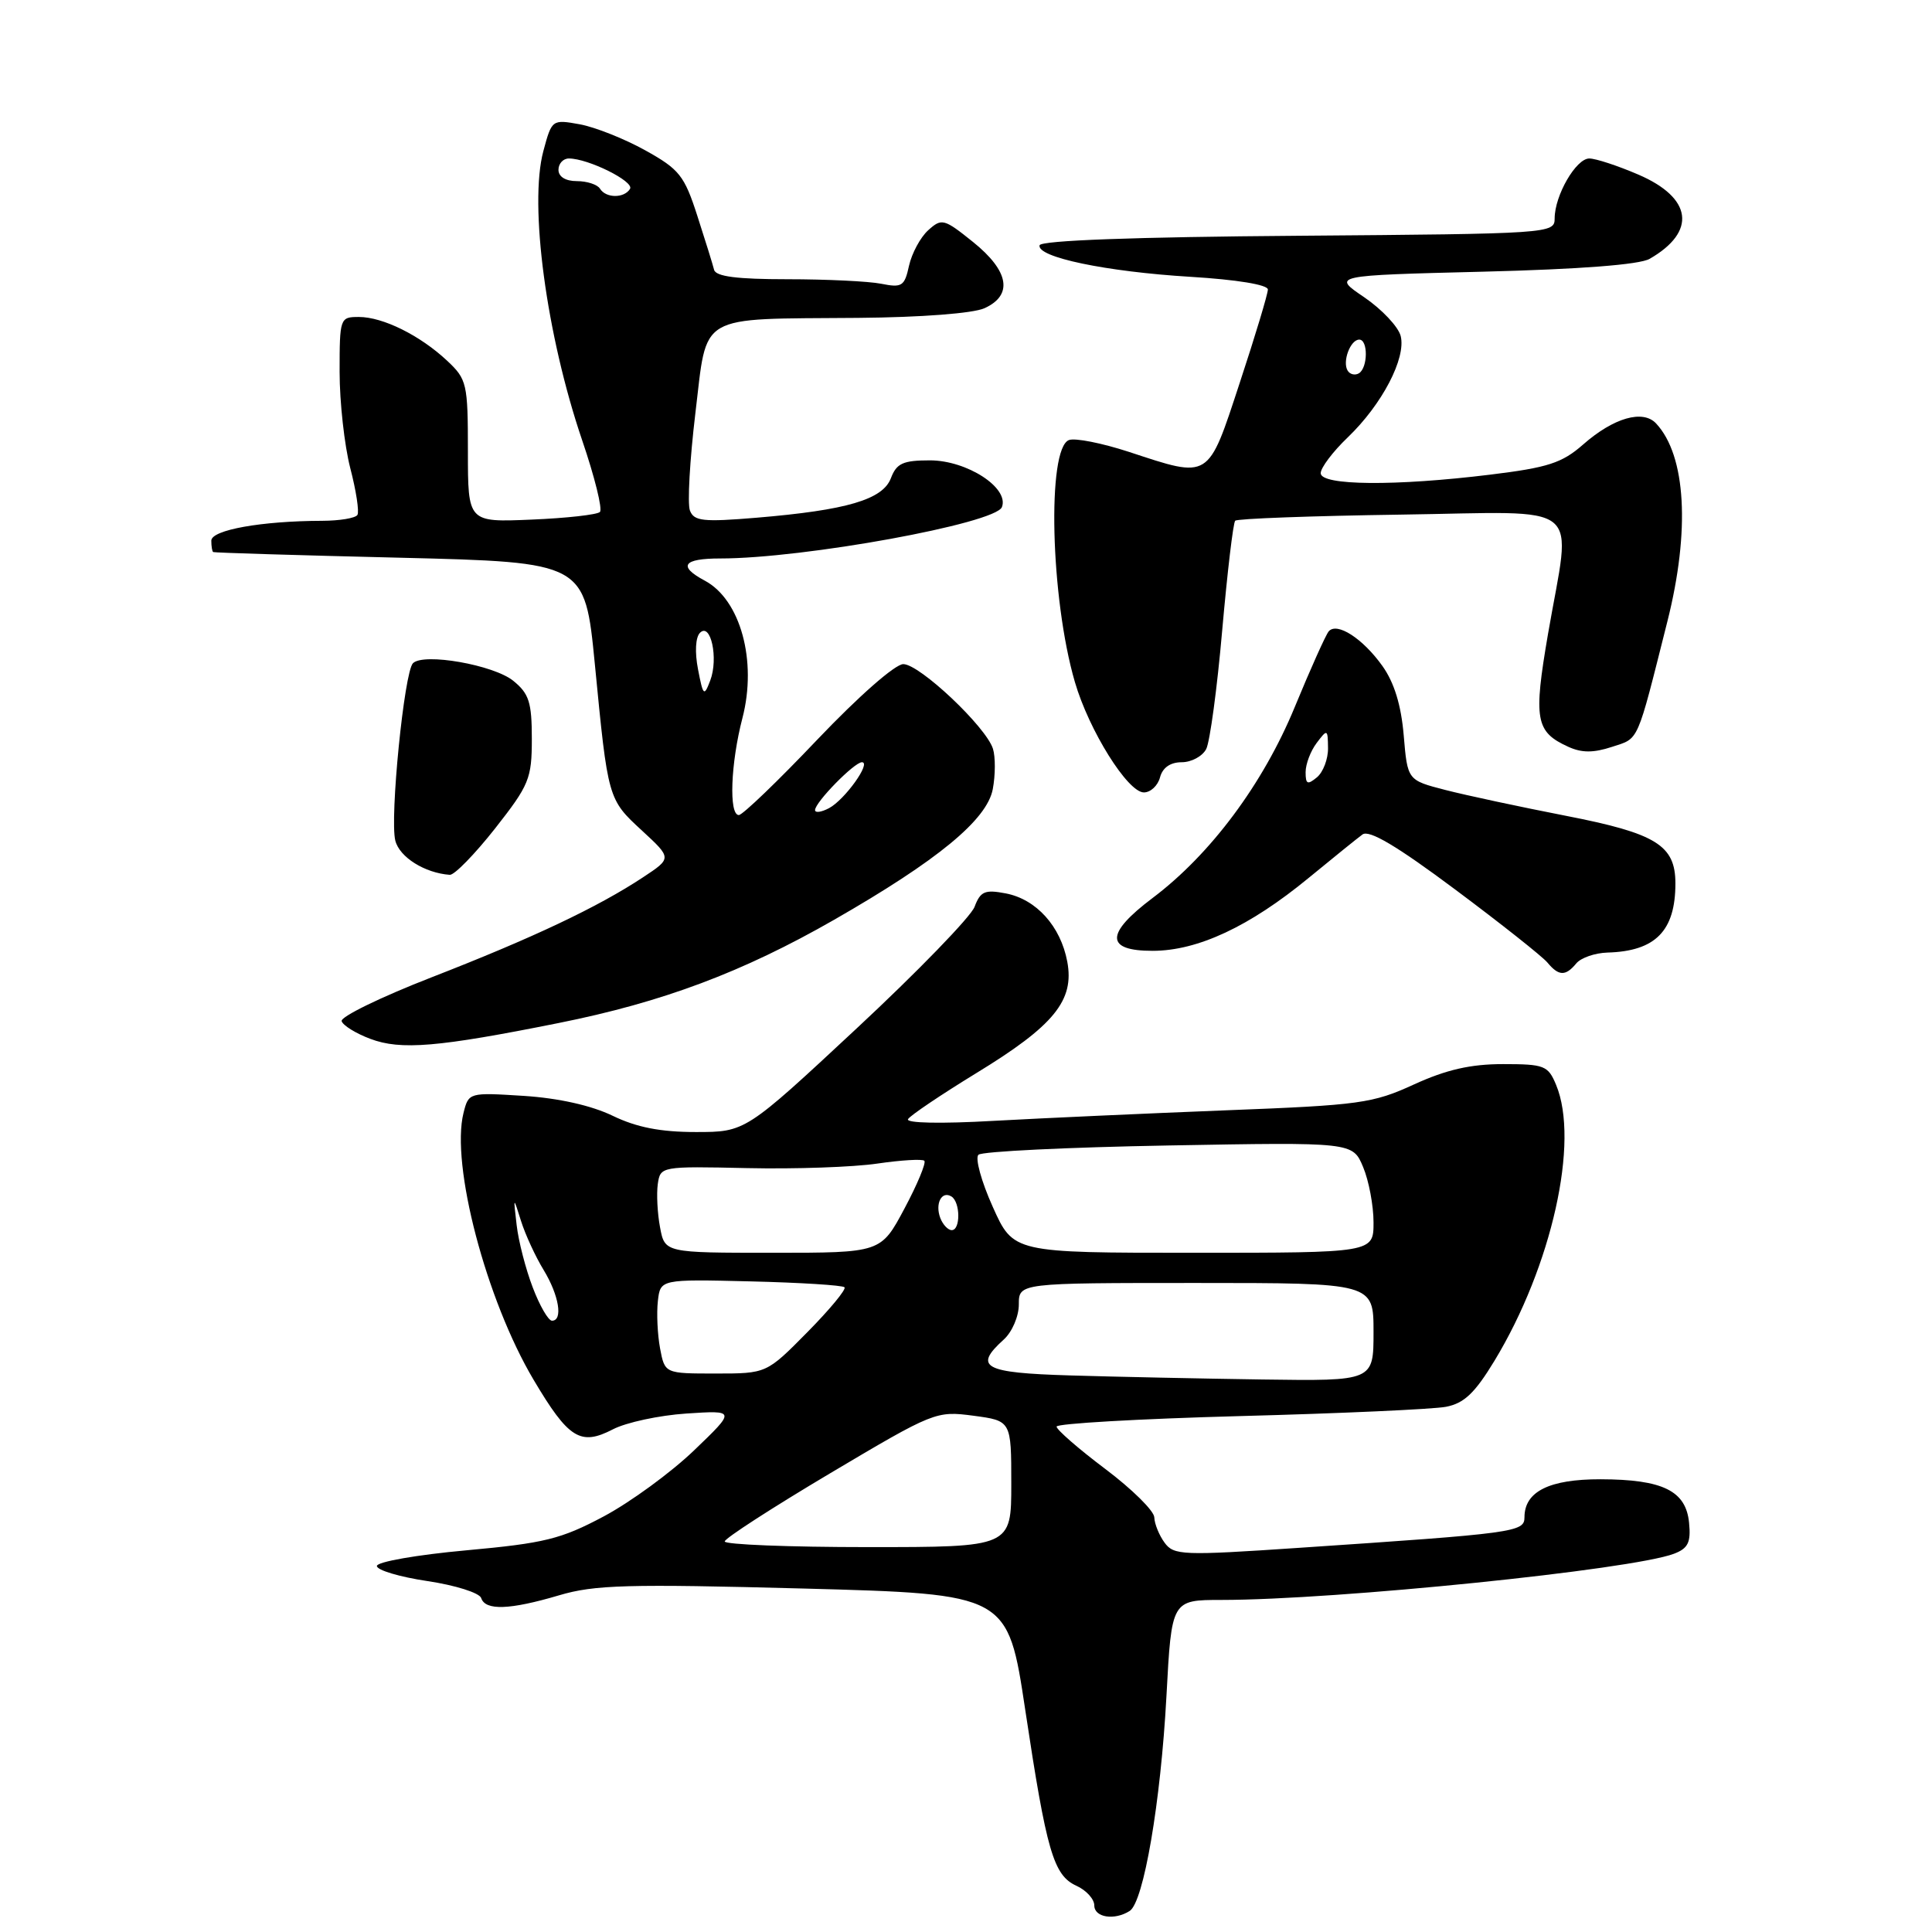 <?xml version="1.0" encoding="UTF-8" standalone="no"?>
<!DOCTYPE svg PUBLIC "-//W3C//DTD SVG 1.1//EN" "http://www.w3.org/Graphics/SVG/1.1/DTD/svg11.dtd" >
<svg xmlns="http://www.w3.org/2000/svg" xmlns:xlink="http://www.w3.org/1999/xlink" version="1.1" viewBox="0 0 256 256">
 <g >
 <path fill="currentColor"
d=" M 149.69 253.21 C 151.54 252.03 153.80 238.82 154.56 224.75 C 155.24 212.00 155.24 212.00 161.87 212.00 C 177.12 211.99 216.22 208.00 221.81 205.88 C 223.68 205.17 224.07 204.38 223.81 201.77 C 223.40 197.54 220.34 196.03 212.08 196.01 C 205.27 196.00 202.00 197.64 202.00 201.05 C 202.00 203.01 200.81 203.17 172.06 205.10 C 156.67 206.14 155.54 206.09 154.31 204.41 C 153.59 203.43 152.98 201.92 152.95 201.06 C 152.93 200.20 150.00 197.31 146.45 194.64 C 142.90 191.97 140.00 189.44 140.00 189.03 C 140.00 188.63 150.91 188.00 164.25 187.64 C 177.59 187.29 189.89 186.73 191.59 186.41 C 194.00 185.95 195.42 184.60 198.02 180.32 C 205.62 167.78 209.32 151.25 206.19 143.75 C 205.13 141.19 204.64 141.00 199.15 141.00 C 194.85 141.00 191.64 141.74 187.37 143.69 C 181.91 146.20 180.18 146.44 162.50 147.12 C 152.05 147.53 138.16 148.16 131.63 148.52 C 124.63 148.92 119.99 148.82 120.32 148.29 C 120.63 147.79 124.70 145.05 129.37 142.19 C 139.66 135.91 142.38 132.57 141.42 127.43 C 140.54 122.73 137.32 119.16 133.27 118.38 C 130.50 117.85 129.91 118.10 129.13 120.17 C 128.62 121.49 121.59 128.75 113.49 136.29 C 98.77 150.00 98.77 150.00 92.20 150.00 C 87.51 150.00 84.35 149.38 81.17 147.84 C 78.35 146.48 74.02 145.51 69.41 145.21 C 62.14 144.75 62.10 144.76 61.42 147.46 C 59.70 154.30 64.42 172.24 70.71 182.84 C 75.34 190.64 76.91 191.62 81.20 189.40 C 82.96 188.48 87.35 187.54 90.95 187.30 C 97.50 186.87 97.50 186.87 91.97 192.18 C 88.92 195.11 83.54 199.04 80.00 200.93 C 74.32 203.95 72.16 204.48 61.75 205.43 C 55.26 206.02 49.94 206.95 49.94 207.50 C 49.93 208.05 52.94 208.95 56.63 209.50 C 60.32 210.05 63.53 211.06 63.76 211.75 C 64.31 213.44 67.55 213.32 74.07 211.39 C 78.77 209.99 83.13 209.87 106.52 210.49 C 133.54 211.22 133.54 211.22 135.85 226.57 C 138.68 245.36 139.59 248.49 142.64 249.88 C 143.94 250.47 145.00 251.64 145.00 252.48 C 145.00 254.08 147.67 254.50 149.69 253.21 Z  M 74.00 135.56 C 87.80 132.80 98.40 128.82 110.50 121.89 C 124.25 114.01 130.79 108.62 131.55 104.56 C 131.90 102.70 131.91 100.29 131.57 99.21 C 130.64 96.29 121.85 88.00 119.69 88.00 C 118.61 88.00 113.76 92.27 108.30 98.00 C 103.08 103.50 98.39 108.00 97.90 108.00 C 96.56 108.00 96.81 101.16 98.38 95.13 C 100.34 87.57 98.12 79.47 93.39 76.94 C 89.79 75.02 90.50 74.00 95.43 74.00 C 106.54 74.00 131.92 69.37 132.76 67.19 C 133.74 64.64 128.14 61.01 123.23 61.00 C 119.65 61.00 118.80 61.39 118.05 63.36 C 116.97 66.20 112.20 67.60 100.25 68.60 C 93.17 69.19 91.96 69.06 91.42 67.65 C 91.07 66.74 91.40 60.95 92.14 54.76 C 93.76 41.36 92.16 42.30 113.70 42.12 C 122.09 42.05 128.95 41.52 130.45 40.84 C 134.27 39.10 133.71 35.91 128.94 32.07 C 125.08 28.97 124.78 28.89 122.99 30.51 C 121.96 31.44 120.82 33.56 120.45 35.21 C 119.86 37.93 119.51 38.15 116.77 37.60 C 115.11 37.27 109.52 37.00 104.34 37.00 C 97.65 37.00 94.85 36.64 94.62 35.75 C 94.45 35.06 93.45 31.84 92.40 28.60 C 90.68 23.26 90.02 22.43 85.50 19.92 C 82.75 18.39 78.84 16.84 76.82 16.47 C 73.16 15.81 73.12 15.84 72.00 20.01 C 70.08 27.14 72.40 44.40 77.14 58.34 C 78.80 63.20 79.86 67.48 79.49 67.84 C 79.13 68.20 75.05 68.66 70.42 68.85 C 62.00 69.21 62.00 69.21 62.00 59.79 C 62.00 50.81 61.87 50.26 59.25 47.80 C 55.66 44.44 50.74 42.00 47.55 42.00 C 45.05 42.00 45.00 42.14 45.00 49.28 C 45.00 53.29 45.64 59.02 46.41 62.02 C 47.19 65.01 47.62 67.81 47.36 68.23 C 47.09 68.66 45.00 69.00 42.69 69.01 C 34.66 69.03 28.00 70.22 28.00 71.64 C 28.00 72.39 28.11 73.07 28.25 73.15 C 28.39 73.24 39.52 73.58 53.00 73.90 C 77.50 74.50 77.50 74.50 78.82 88.00 C 80.56 105.93 80.55 105.90 85.09 110.08 C 89.03 113.72 89.03 113.72 85.20 116.25 C 79.22 120.20 70.58 124.29 57.21 129.49 C 50.45 132.12 45.08 134.74 45.27 135.31 C 45.46 135.89 47.17 136.94 49.06 137.65 C 53.11 139.18 58.03 138.76 74.00 135.56 Z  M 208.87 127.65 C 209.49 126.91 211.34 126.27 213.00 126.22 C 219.36 126.04 222.00 123.35 222.00 117.06 C 222.00 112.00 219.46 110.43 207.50 108.10 C 201.45 106.92 194.25 105.38 191.50 104.67 C 186.50 103.38 186.50 103.38 186.00 97.44 C 185.66 93.43 184.74 90.44 183.18 88.25 C 180.57 84.59 177.15 82.39 176.06 83.66 C 175.67 84.12 173.64 88.64 171.56 93.69 C 167.37 103.86 160.42 113.20 152.71 119.00 C 146.43 123.73 146.45 126.00 152.75 125.99 C 158.71 125.98 165.57 122.77 173.39 116.34 C 176.63 113.68 179.84 111.08 180.54 110.57 C 181.42 109.92 185.10 112.10 192.80 117.85 C 198.86 122.37 204.36 126.73 205.03 127.53 C 206.54 129.35 207.44 129.38 208.87 127.65 Z  M 65.59 109.79 C 70.13 104.01 70.47 103.18 70.47 97.89 C 70.47 93.06 70.10 91.90 68.01 90.21 C 65.41 88.10 56.13 86.47 54.72 87.88 C 53.56 89.04 51.63 108.39 52.38 111.38 C 52.93 113.58 56.28 115.68 59.60 115.92 C 60.21 115.96 62.90 113.20 65.59 109.79 Z  M 153.71 103.00 C 154.05 101.72 155.07 101.00 156.58 101.00 C 157.87 101.00 159.33 100.21 159.83 99.25 C 160.32 98.29 161.28 91.20 161.95 83.50 C 162.63 75.80 163.40 69.28 163.67 69.00 C 163.94 68.72 173.80 68.36 185.58 68.19 C 210.40 67.84 208.21 66.07 205.12 84.00 C 203.17 95.36 203.46 96.98 207.82 98.96 C 209.60 99.77 211.15 99.77 213.61 98.96 C 217.23 97.77 216.82 98.69 220.94 82.33 C 223.97 70.30 223.41 60.37 219.45 56.12 C 217.70 54.23 213.81 55.35 209.76 58.91 C 206.98 61.35 205.10 61.96 197.49 62.89 C 184.88 64.44 175.00 64.35 175.00 62.70 C 175.00 61.98 176.61 59.84 178.59 57.95 C 183.14 53.58 186.33 47.46 185.60 44.53 C 185.29 43.30 183.11 40.99 180.77 39.39 C 176.50 36.50 176.50 36.50 196.50 36.00 C 209.30 35.68 217.25 35.07 218.58 34.30 C 224.85 30.70 224.25 26.21 217.08 23.13 C 214.36 21.96 211.44 21.00 210.59 21.00 C 208.83 21.00 206.00 25.90 206.00 28.94 C 206.00 30.94 205.45 30.98 172.00 31.24 C 150.39 31.40 137.91 31.86 137.75 32.50 C 137.36 34.08 146.56 36.00 157.75 36.68 C 163.87 37.05 168.00 37.73 168.00 38.36 C 168.00 38.94 166.33 44.49 164.28 50.70 C 160.02 63.66 160.39 63.43 149.57 59.87 C 146.01 58.71 142.44 58.00 141.64 58.31 C 138.71 59.43 139.19 79.28 142.43 90.38 C 144.30 96.79 149.43 105.00 151.57 105.00 C 152.46 105.00 153.42 104.10 153.71 103.00 Z  M 96.03 204.25 C 96.04 203.84 102.34 199.77 110.01 195.21 C 123.75 187.05 124.04 186.94 128.98 187.59 C 134.00 188.26 134.00 188.26 134.00 196.63 C 134.00 205.00 134.00 205.00 115.00 205.00 C 104.55 205.00 96.01 204.66 96.03 204.25 Z  M 141.75 182.25 C 130.33 181.91 128.95 181.16 133.00 177.50 C 134.11 176.50 135.00 174.42 135.00 172.85 C 135.00 170.00 135.00 170.00 158.50 170.00 C 182.00 170.00 182.00 170.00 182.00 176.50 C 182.00 183.00 182.00 183.00 167.25 182.79 C 159.14 182.67 147.66 182.43 141.75 182.25 Z  M 87.46 178.66 C 87.12 176.82 86.99 174.01 87.17 172.41 C 87.50 169.50 87.50 169.50 99.46 169.79 C 106.04 169.95 111.63 170.30 111.90 170.57 C 112.17 170.83 109.95 173.51 106.98 176.52 C 101.57 182.00 101.57 182.00 94.83 182.00 C 88.09 182.00 88.09 182.00 87.46 178.66 Z  M 70.59 170.59 C 69.66 168.17 68.70 164.45 68.46 162.34 C 68.01 158.50 68.01 158.50 69.04 161.79 C 69.61 163.60 70.96 166.52 72.04 168.29 C 74.07 171.63 74.63 175.00 73.14 175.00 C 72.66 175.00 71.51 173.02 70.59 170.59 Z  M 87.46 162.63 C 87.11 160.78 86.98 158.20 87.16 156.90 C 87.50 154.55 87.58 154.53 99.00 154.78 C 105.33 154.92 113.09 154.65 116.25 154.18 C 119.41 153.72 122.22 153.55 122.48 153.81 C 122.74 154.08 121.56 156.93 119.84 160.15 C 116.72 166.00 116.72 166.00 102.41 166.00 C 88.09 166.00 88.09 166.00 87.46 162.63 Z  M 131.54 159.90 C 130.03 156.55 129.18 153.44 129.65 153.01 C 130.12 152.57 141.47 152.02 154.87 151.78 C 179.24 151.34 179.24 151.34 180.62 154.64 C 181.38 156.45 182.00 159.75 182.00 161.97 C 182.00 166.00 182.00 166.00 158.14 166.00 C 134.27 166.00 134.27 166.00 131.54 159.90 Z  M 124.60 161.41 C 123.87 159.50 124.77 157.74 126.07 158.54 C 127.26 159.28 127.29 163.00 126.11 163.00 C 125.62 163.00 124.94 162.28 124.60 161.41 Z  M 108.00 107.34 C 108.00 106.31 113.20 101.00 114.21 101.00 C 115.50 101.00 111.95 105.96 109.86 107.08 C 108.84 107.62 108.00 107.74 108.00 107.34 Z  M 92.49 88.68 C 92.05 86.42 92.16 84.44 92.75 83.85 C 94.18 82.42 95.22 87.25 94.11 90.17 C 93.29 92.33 93.17 92.22 92.49 88.68 Z  M 79.50 25.00 C 79.16 24.45 77.78 24.00 76.44 24.00 C 74.94 24.00 74.00 23.42 74.00 22.50 C 74.00 21.68 74.62 21.00 75.38 21.00 C 77.94 21.00 84.08 24.05 83.48 25.03 C 82.70 26.29 80.29 26.28 79.50 25.00 Z  M 173.00 102.31 C 173.00 101.25 173.66 99.51 174.47 98.44 C 175.88 96.57 175.94 96.60 175.97 99.13 C 175.99 100.57 175.32 102.32 174.50 103.00 C 173.25 104.03 173.00 103.92 173.00 102.31 Z  M 178.57 49.11 C 177.84 47.92 178.93 45.00 180.11 45.00 C 181.29 45.00 181.26 48.72 180.07 49.46 C 179.56 49.77 178.88 49.62 178.57 49.11 Z "/>
</g>
</svg>